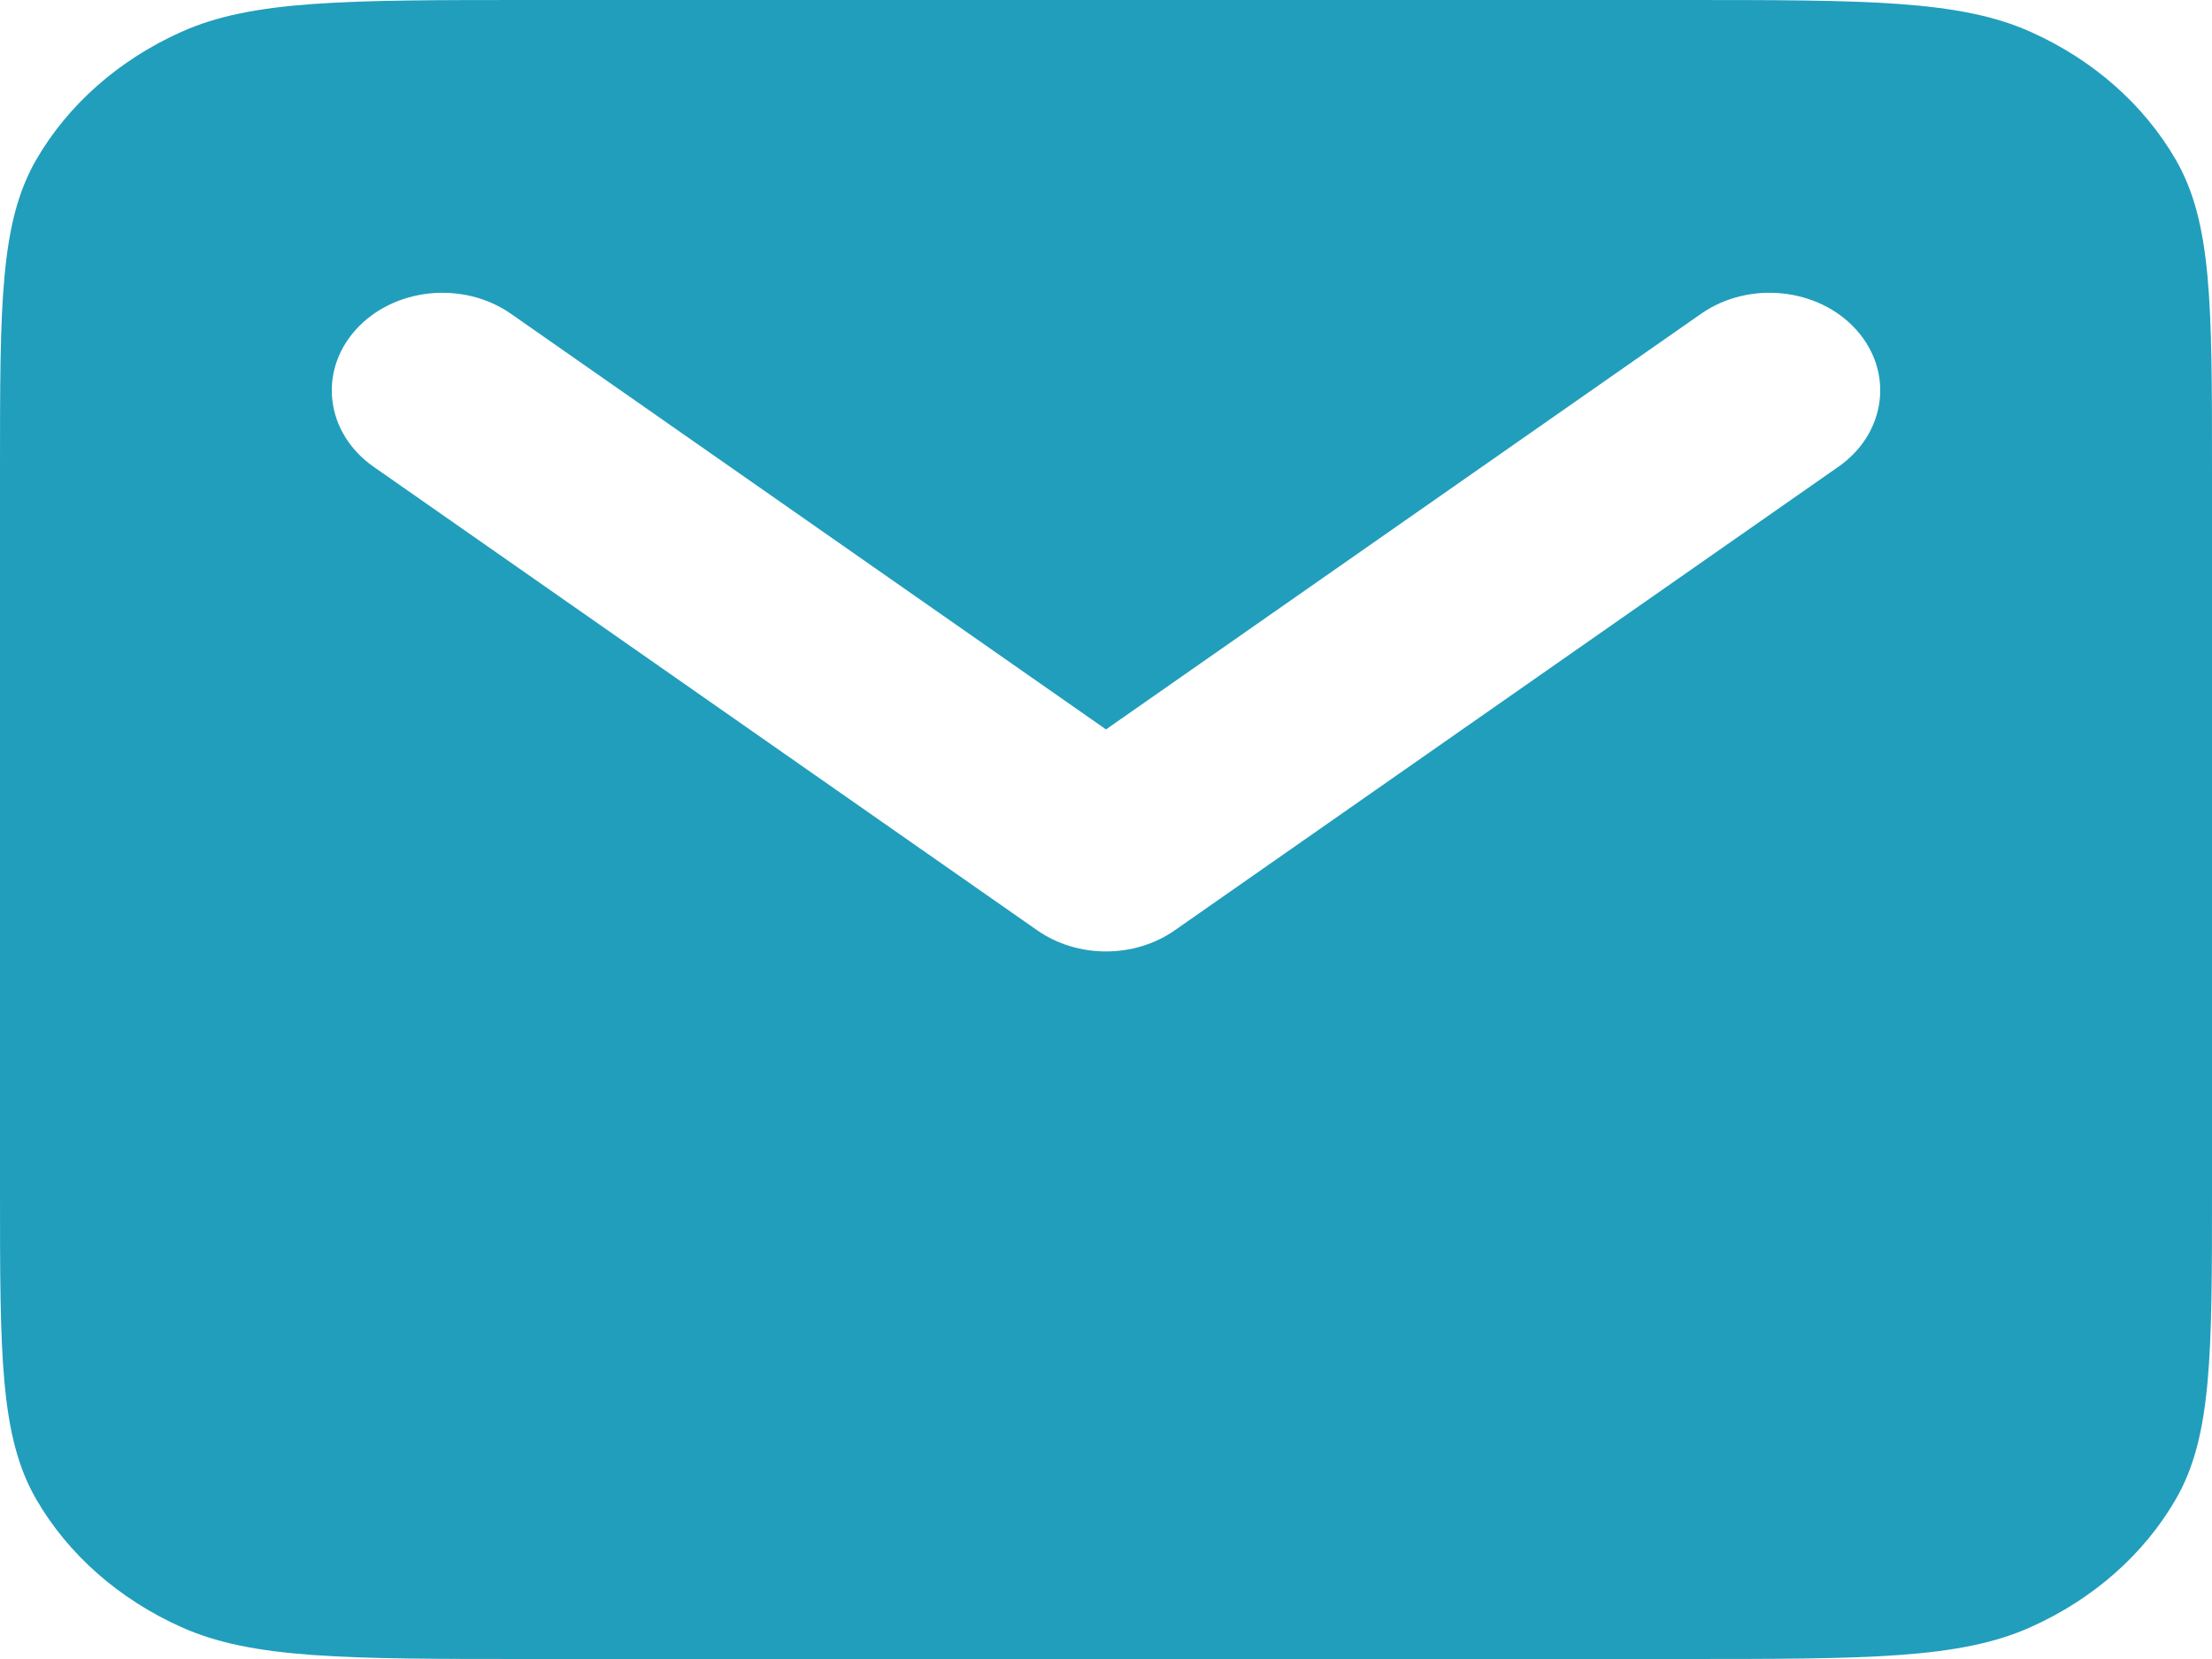 <svg width="20" height="15" viewBox="0 0 20 15" fill="none" xmlns="http://www.w3.org/2000/svg">
<path fill-rule="evenodd" clip-rule="evenodd" d="M0.327 1.445C0 2.012 0 2.753 0 4.235V10.765C0 12.247 0 12.988 0.327 13.555C0.615 14.053 1.074 14.458 1.638 14.711C2.28 15 3.12 15 4.8 15H15.2C16.88 15 17.72 15 18.362 14.711C18.927 14.458 19.385 14.053 19.673 13.555C20 12.988 20 12.247 20 10.765V4.235C20 2.753 20 2.012 19.673 1.445C19.385 0.947 18.927 0.542 18.362 0.289C17.72 0 16.88 0 15.2 0H4.8C3.12 0 2.28 0 1.638 0.289C1.074 0.542 0.615 0.947 0.327 1.445ZM4.621 2.838C4.188 2.535 3.559 2.6 3.216 2.982C2.873 3.364 2.946 3.919 3.379 4.221L9.379 8.412C9.743 8.666 10.257 8.666 10.621 8.412L16.621 4.221C17.054 3.919 17.127 3.364 16.784 2.982C16.441 2.6 15.812 2.535 15.379 2.838L10 6.595L4.621 2.838Z" fill="#219EBC"/>
</svg>
